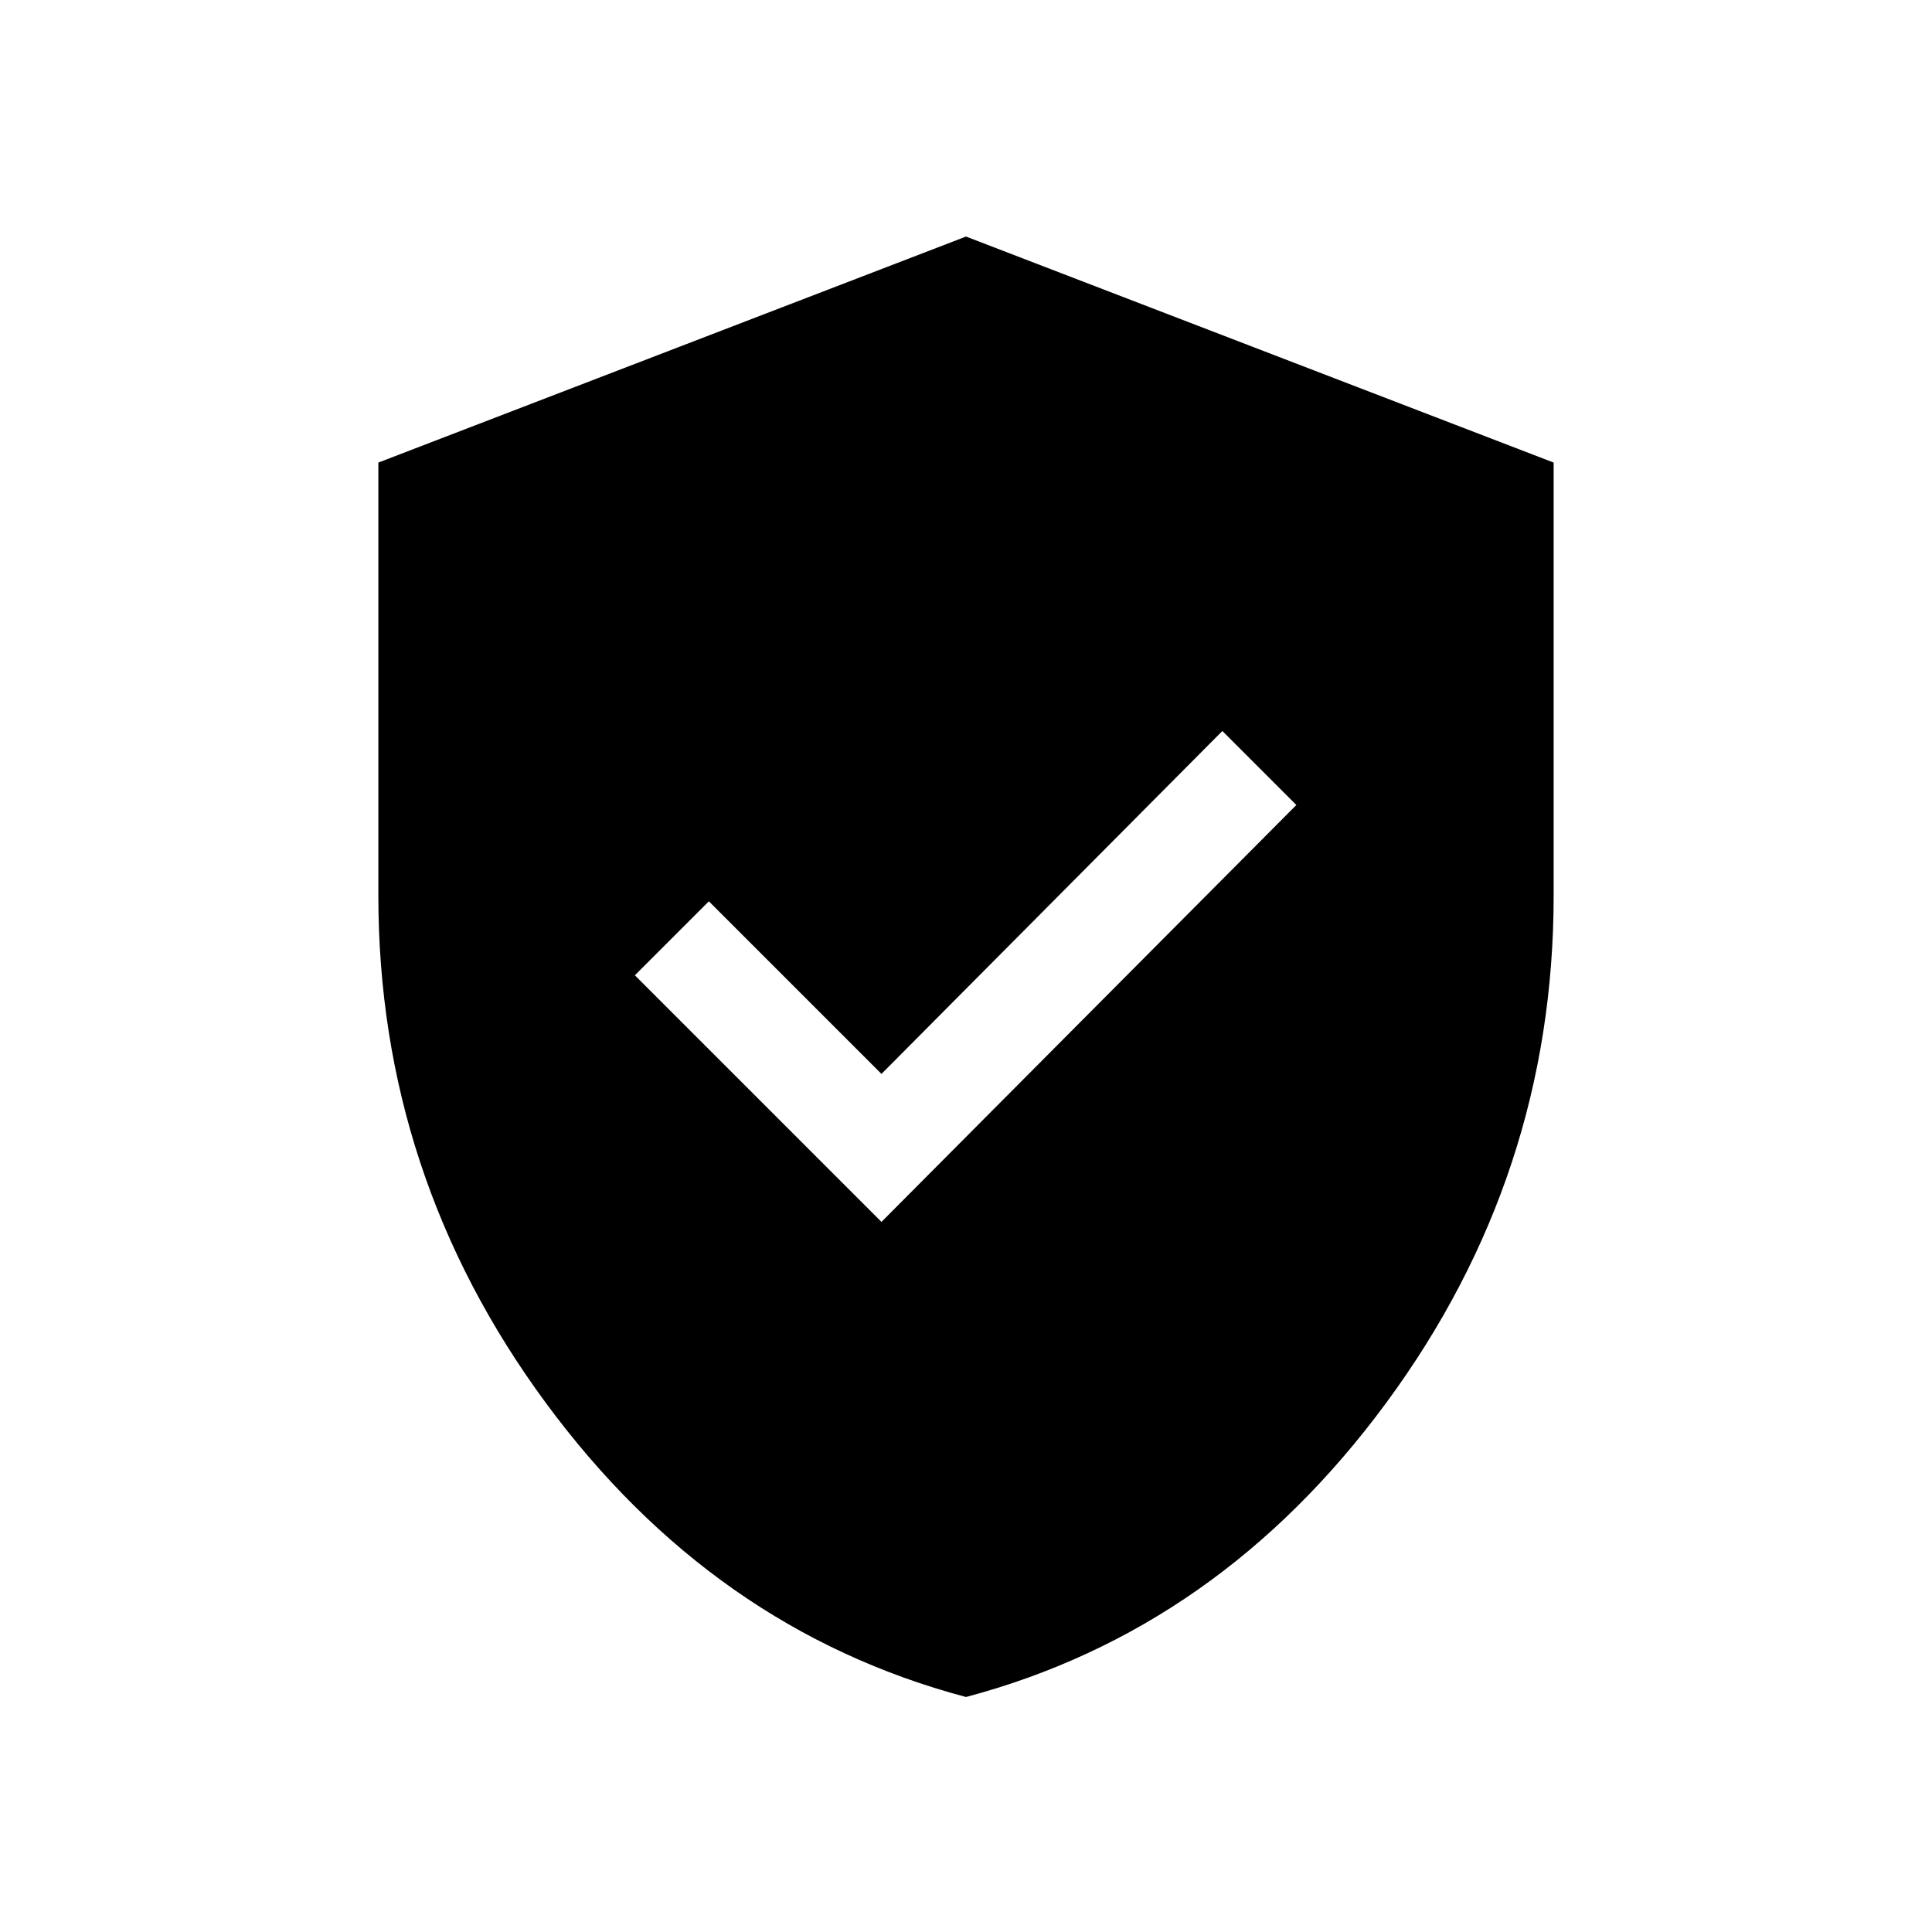 <svg xmlns="http://www.w3.org/2000/svg" height="20" viewBox="0 -960 960 960" width="20"><path d="M438-352.85 644.15-560l-36.77-36.77L438-426.38l-85.77-85.77-36.77 36.77L438-352.85Zm42 236.08q-125.77-33.39-208.88-146.27Q188-375.92 188-515v-215.15l292-112.31 292 112.31V-515q0 139.08-83.12 251.96Q605.77-150.16 480-116.77Z"/></svg>